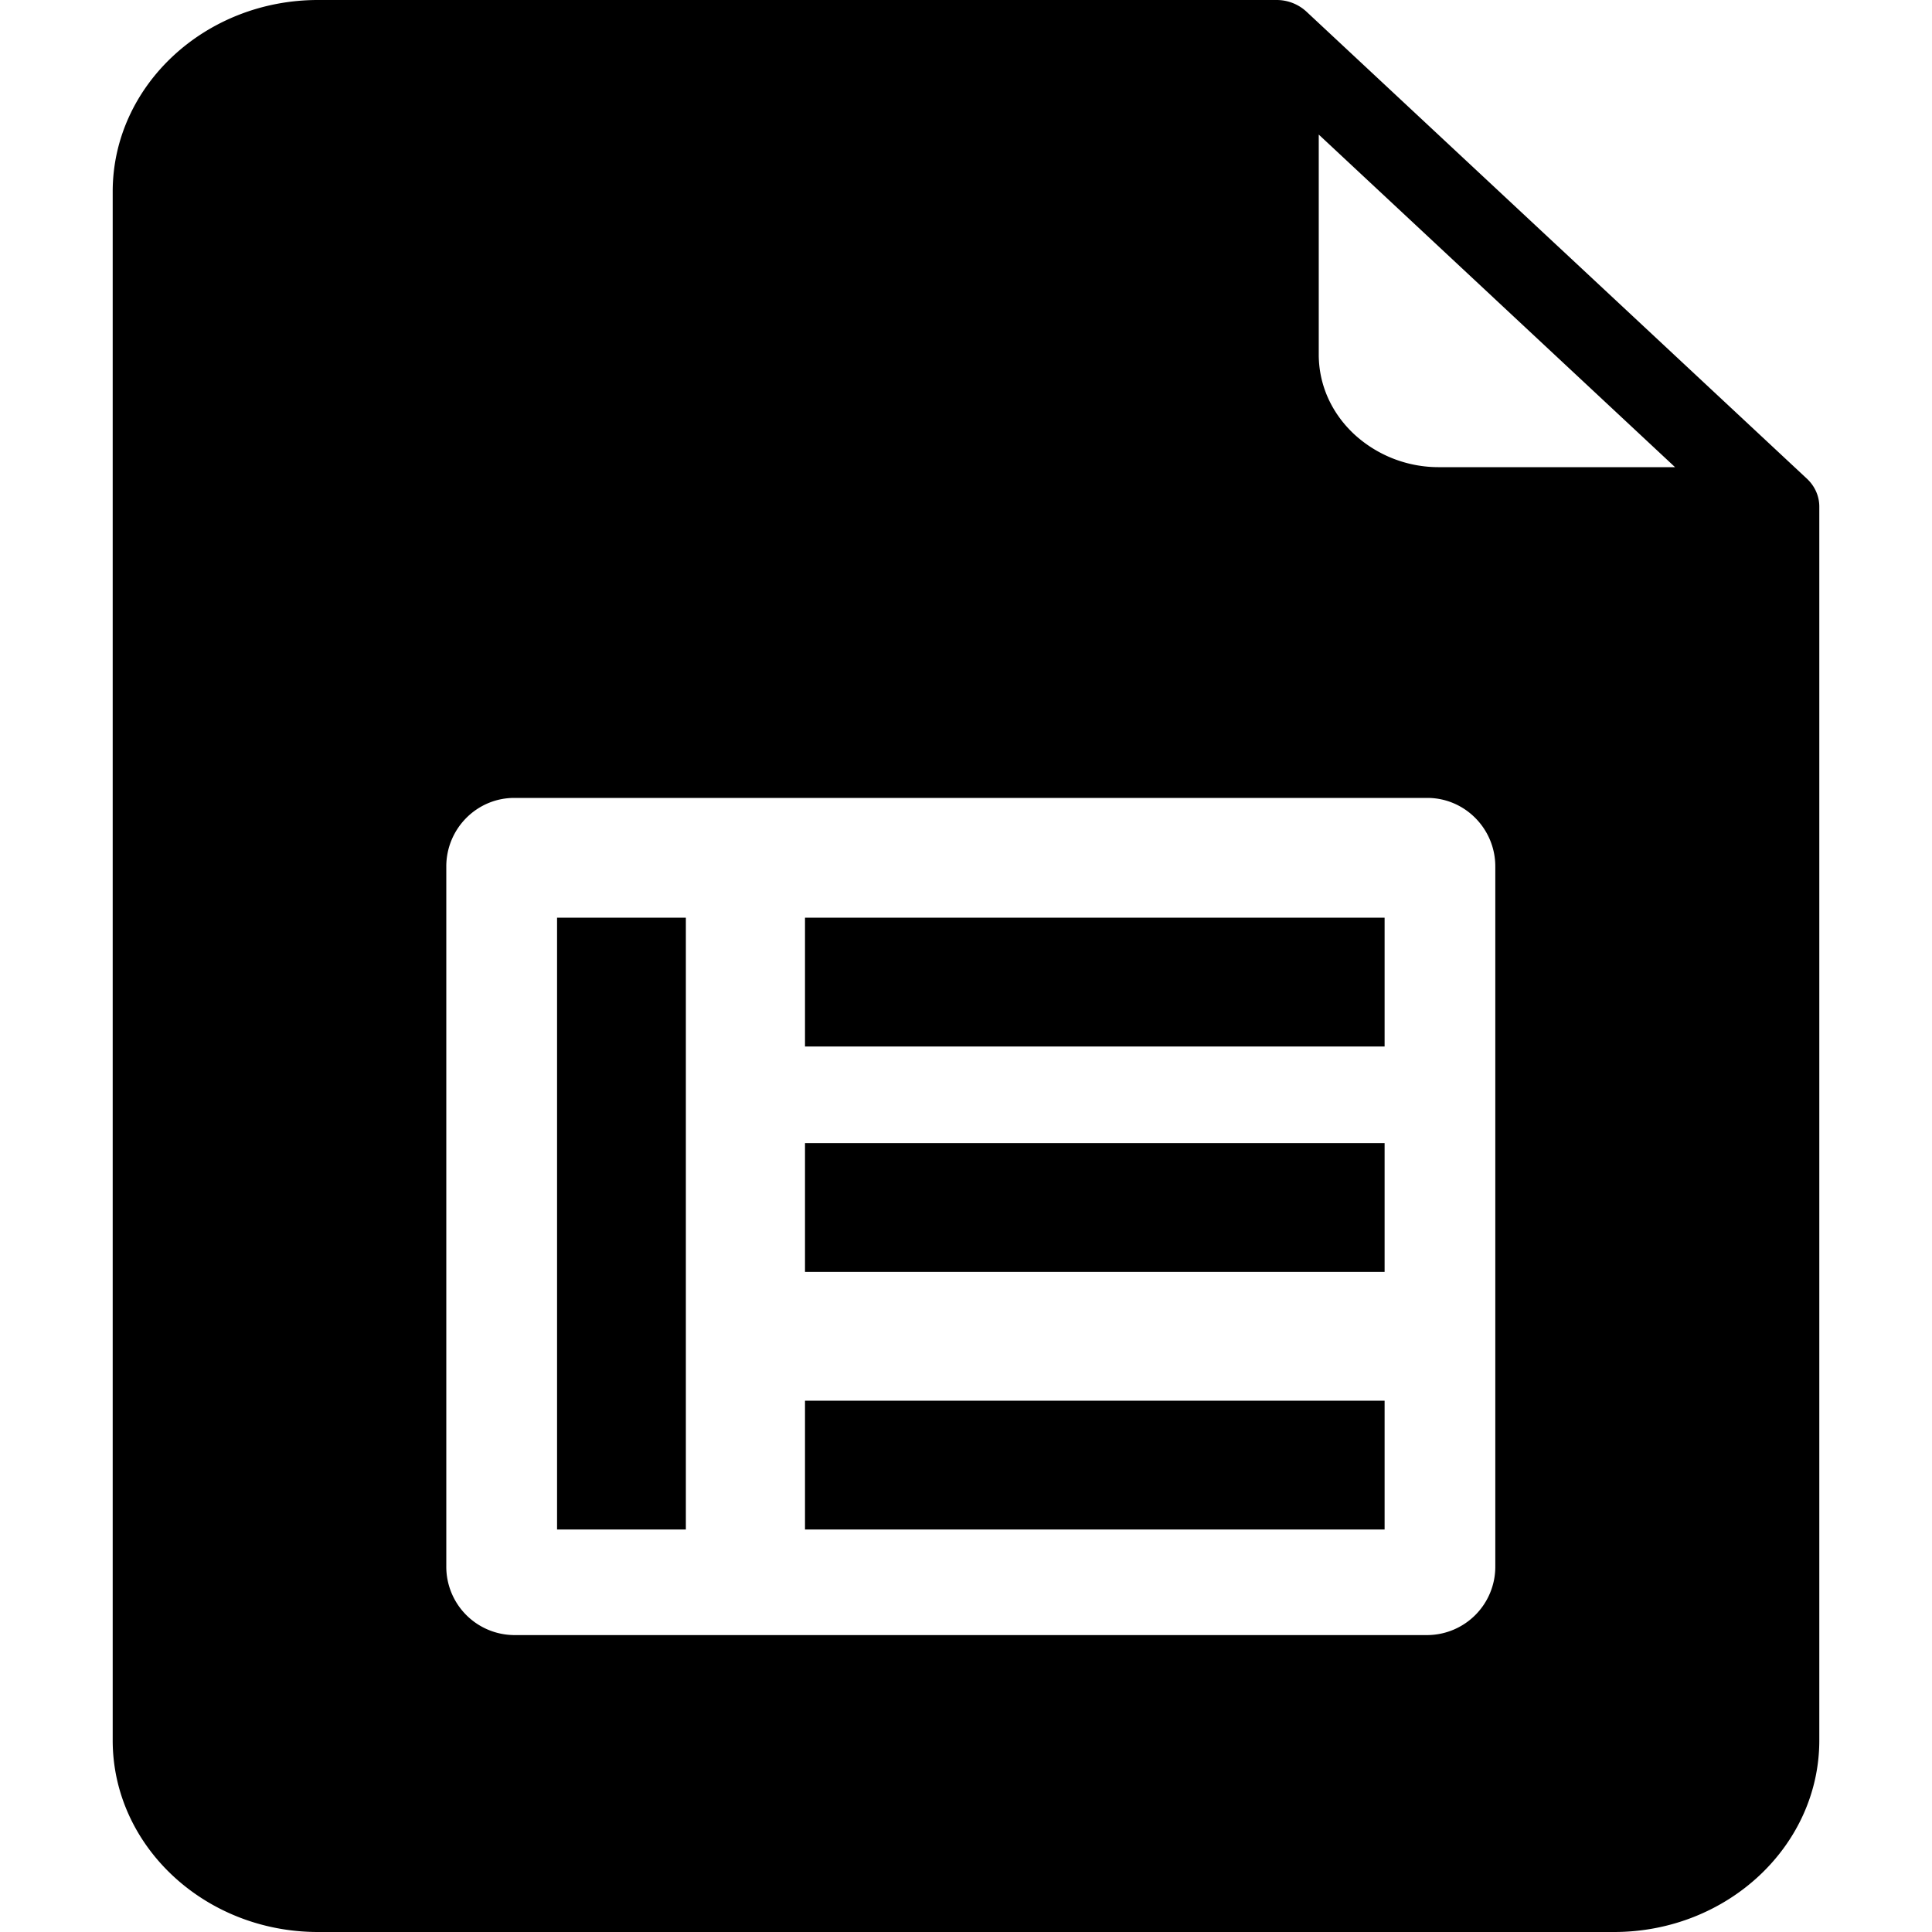 <?xml version="1.0" standalone="no"?><!DOCTYPE svg PUBLIC "-//W3C//DTD SVG 1.1//EN" "http://www.w3.org/Graphics/SVG/1.1/DTD/svg11.dtd"><svg t="1581666278902" class="icon" viewBox="0 0 1024 1024" version="1.1" xmlns="http://www.w3.org/2000/svg" p-id="7016" xmlns:xlink="http://www.w3.org/1999/xlink" width="200" height="200"><defs><style type="text/css"></style></defs><path d="M426.667 486.4h307.2v68.267h-307.2zM426.667 605.867h307.2v68.267h-307.2zM295.253 486.4h68.267v324.267h-68.267zM426.667 742.4h307.2v68.267h-307.2z" p-id="7017"></path><path d="M957.713 253.73L692.395 6.127A23.228 23.228 0 0 0 676.574 0H168.55C108.544 0 59.733 45.568 59.733 101.564V922.453C59.733 978.432 108.544 1024 168.55 1024h686.899C915.456 1024 964.267 978.432 964.267 922.436V268.51c0-5.547-2.355-10.854-6.554-14.78zM698.982 71.339L887.808 247.603h-124.809a65.997 65.997 0 0 1-45.295-17.493c-12.083-11.298-18.756-26.3-18.739-42.274V71.356z m93.559 758.955a36.233 36.233 0 0 1-36.045 36.335H272.589a36.233 36.233 0 0 1-36.045-36.335V459.247c0-20.036 16.162-36.335 36.045-36.335h483.908c19.866 0 36.045 16.299 36.045 36.335V830.293z" p-id="7018"></path></svg>